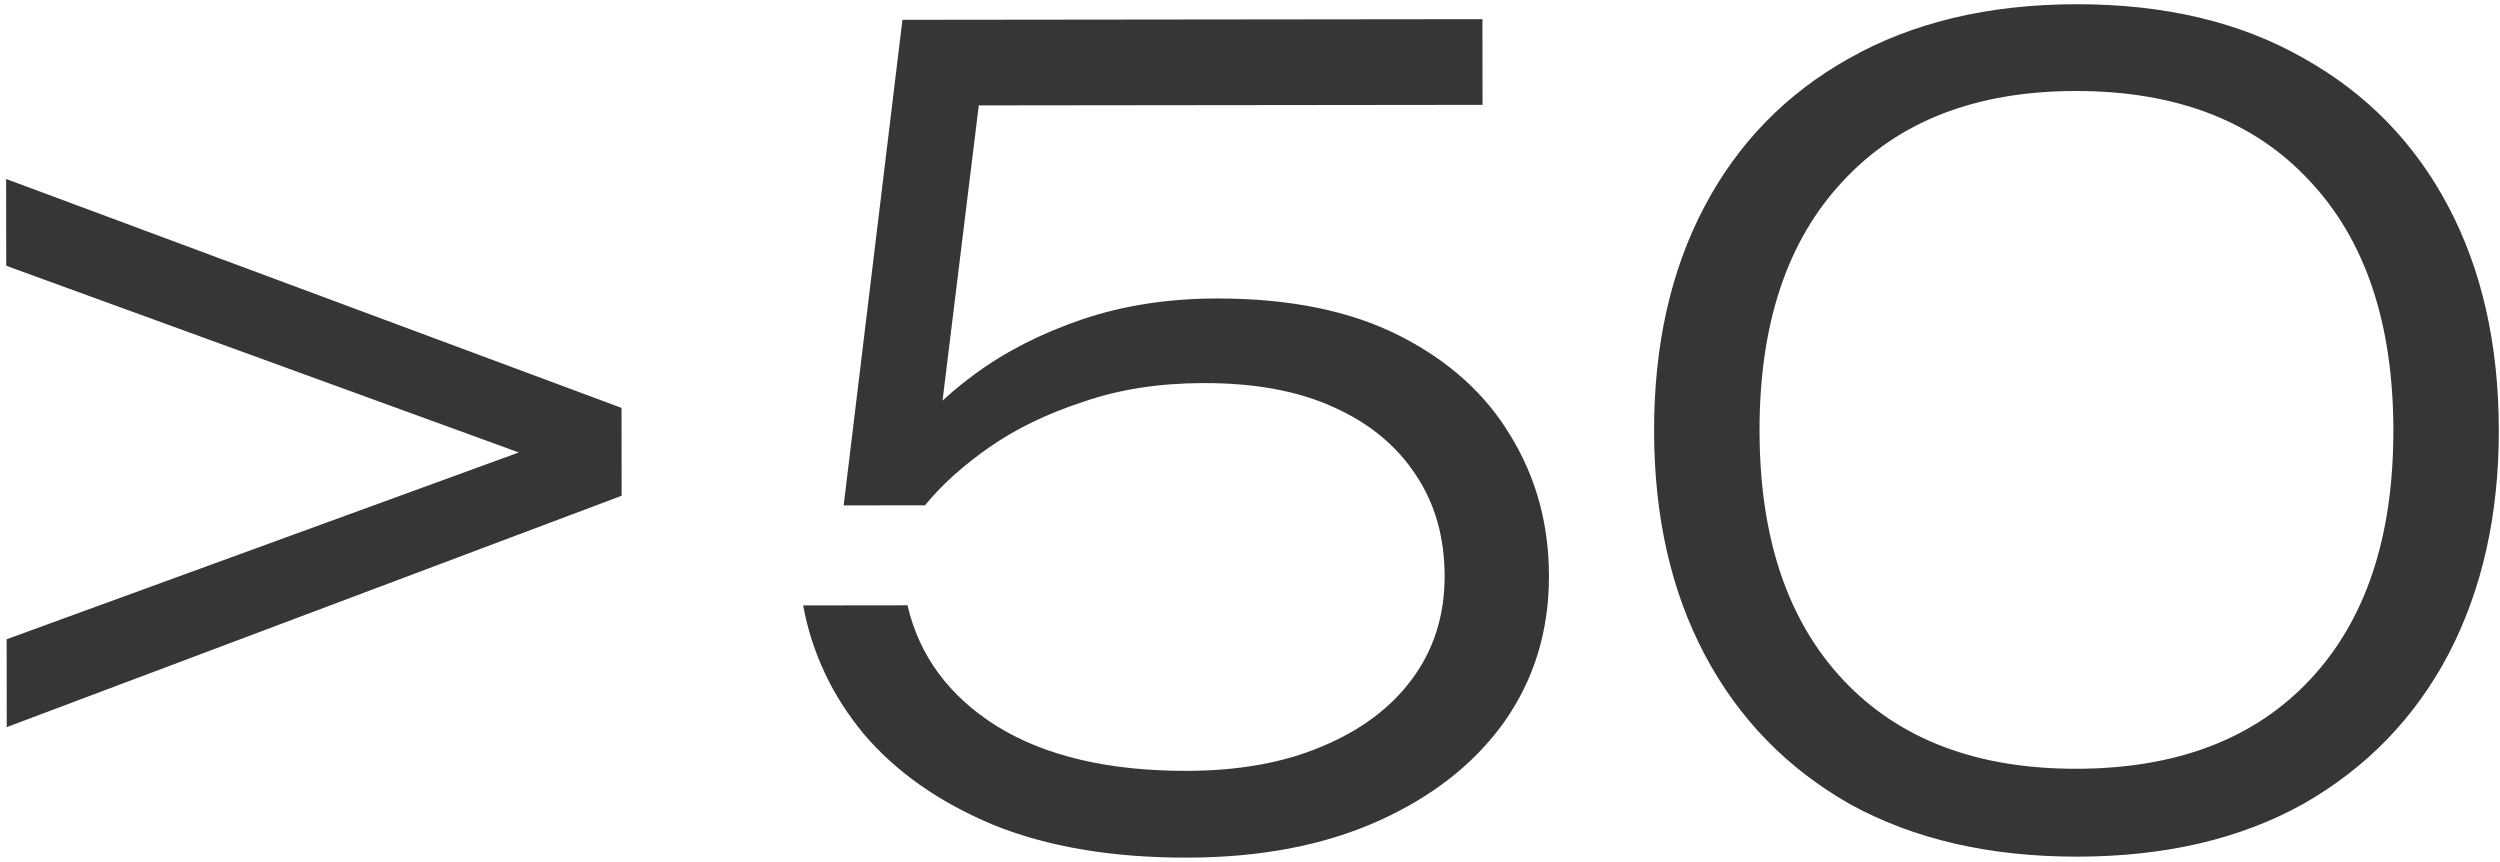 <svg width="264" height="91" viewBox="0 0 264 91" fill="none" xmlns="http://www.w3.org/2000/svg">
<path d="M0.657 28.065L0.647 18.901L65.634 43.073L65.644 52.353L0.711 76.785L0.701 67.505L58.446 46.445L58.449 49.113L0.657 28.065ZM95.298 2.092L156.546 2.024L156.556 11.072L99.252 11.136L103.772 7.767L98.944 47.096L95.232 47.216C97.162 44.43 99.711 41.875 102.879 39.552C106.125 37.151 109.912 35.213 114.241 33.739C118.57 32.265 123.325 31.525 128.507 31.519C136.163 31.511 142.583 32.818 147.767 35.442C152.951 38.065 156.86 41.58 159.495 45.985C162.206 50.39 163.565 55.337 163.571 60.828C163.578 66.628 161.998 71.772 158.832 76.261C155.667 80.673 151.224 84.158 145.504 86.716C139.784 89.275 133.058 90.558 125.324 90.567C117.436 90.575 110.63 89.423 104.904 87.109C99.179 84.718 94.613 81.514 91.206 77.497C87.876 73.479 85.744 68.957 84.811 63.932L95.831 63.919C97.074 69.254 100.211 73.504 105.241 76.669C110.348 79.834 117.039 81.412 125.314 81.403C130.805 81.397 135.56 80.541 139.579 78.835C143.676 77.129 146.844 74.767 149.083 71.748C151.4 68.652 152.556 65.016 152.551 60.84C152.547 56.742 151.537 53.185 149.523 50.172C147.509 47.081 144.607 44.687 140.815 42.989C137.101 41.292 132.538 40.447 127.124 40.453C122.407 40.458 118.155 41.12 114.367 42.439C110.579 43.68 107.294 45.269 104.512 47.206C101.73 49.142 99.451 51.194 97.675 53.361L89.091 53.371L95.298 2.092ZM219.381 90.462C210.101 90.472 202.095 88.625 195.363 84.921C188.708 81.139 183.598 75.886 180.033 69.162C176.469 62.438 174.681 54.552 174.671 45.504C174.661 36.456 176.431 28.566 179.981 21.834C183.531 15.102 188.629 9.876 195.275 6.157C201.999 2.36 210.001 0.456 219.281 0.446C228.561 0.436 236.528 2.322 243.183 6.103C249.838 9.808 254.948 15.022 258.513 21.746C262.078 28.471 263.865 36.356 263.875 45.404C263.885 54.375 262.115 62.265 258.565 69.074C255.016 75.806 249.917 81.071 243.271 84.867C236.624 88.587 228.661 90.452 219.381 90.462ZM219.255 81.182C229.85 81.17 238.082 78.029 243.952 71.759C249.823 65.488 252.752 56.708 252.739 45.417C252.727 34.126 249.778 25.352 243.894 19.095C238.009 12.76 229.77 9.598 219.175 9.61C208.658 9.622 200.464 12.802 194.594 19.149C188.723 25.42 185.795 34.201 185.807 45.491C185.82 56.782 188.768 65.556 194.652 71.814C200.537 78.071 208.738 81.194 219.255 81.182Z" fill="#363636"/>
</svg>
